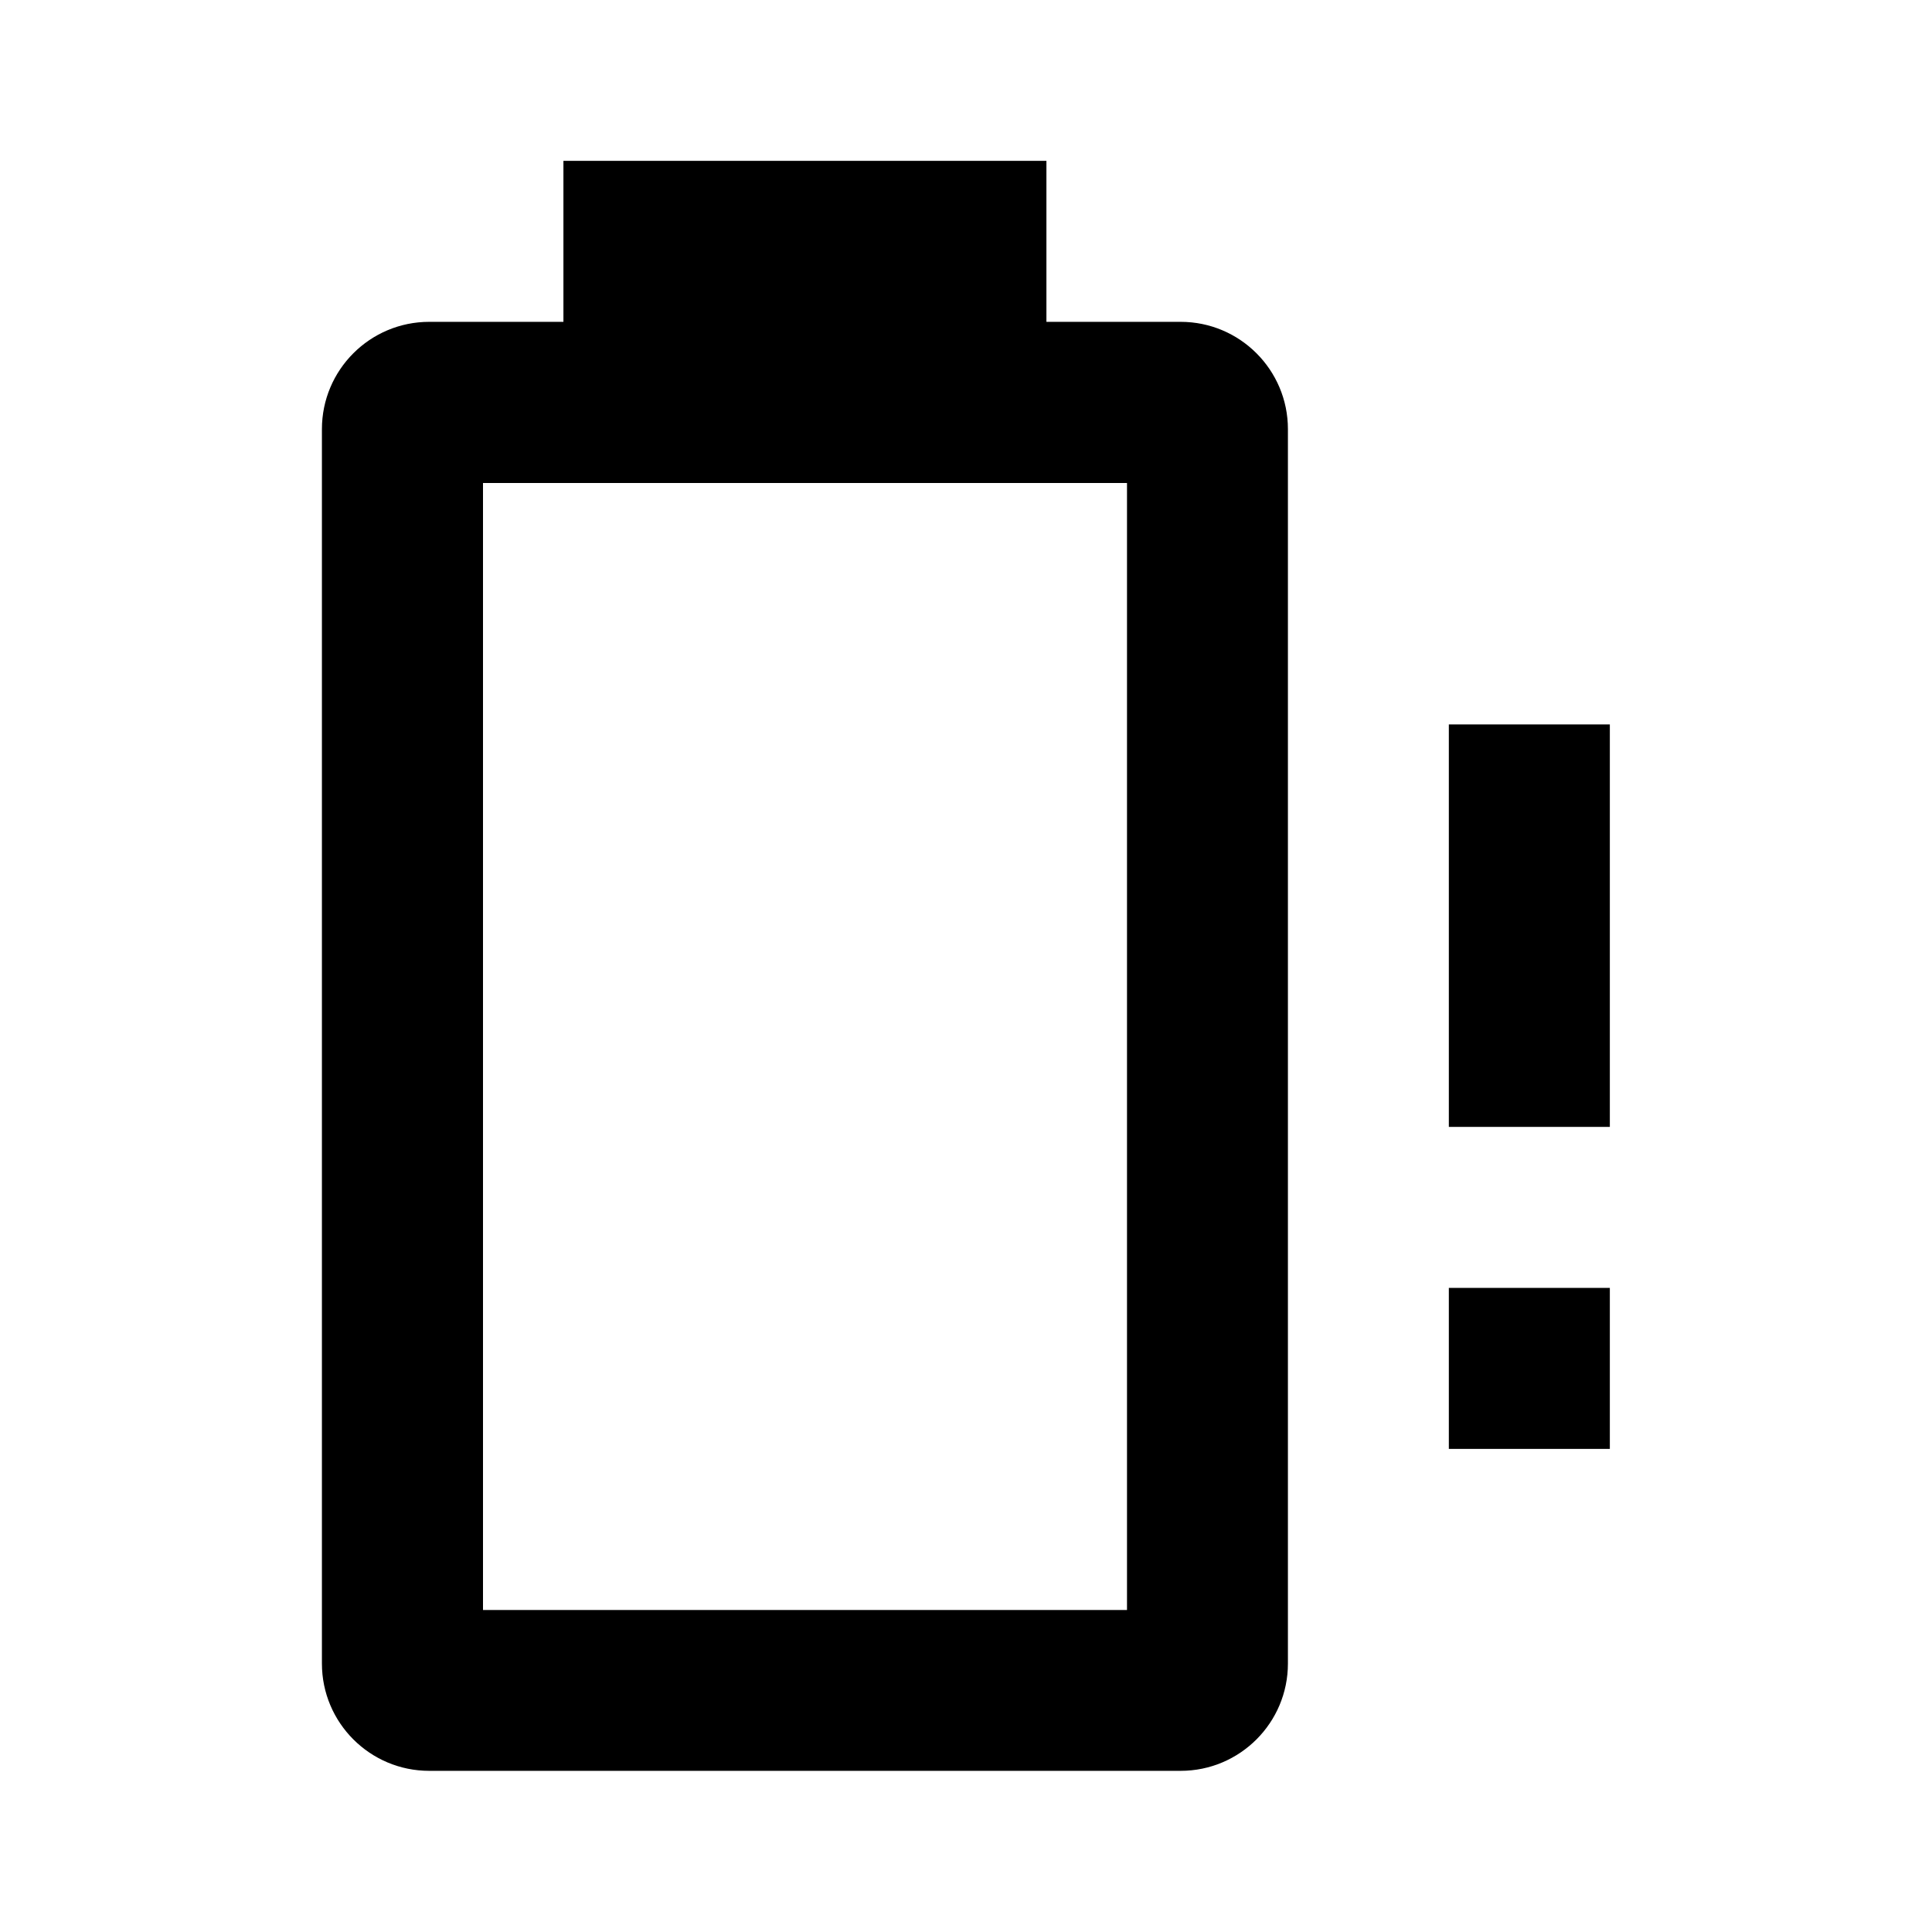 ﻿<?xml version="1.0" encoding="utf-8"?>
<!DOCTYPE svg PUBLIC "-//W3C//DTD SVG 1.1//EN" "http://www.w3.org/Graphics/SVG/1.1/DTD/svg11.dtd">
<svg xmlns="http://www.w3.org/2000/svg" xmlns:xlink="http://www.w3.org/1999/xlink" version="1.1" baseProfile="full" width="24" height="24" viewBox="0 0 24.00 24.00" enable-background="new 0 0 24.00 24.00" xml:space="preserve">
	<path fill="#000000" fill-opacity="1" stroke-width="0.2" stroke-linejoin="round" d="M 19.998,13.999L 17.998,13.999L 17.998,8.999L 19.998,8.999L 19.998,13.999 Z M 19.998,17.999L 17.998,17.999L 17.998,15.999L 19.998,15.999L 19.998,17.999 Z M 14.666,3.998C 15.402,3.998 15.999,4.595 15.999,5.331L 15.999,20.665C 15.999,21.401 15.402,21.998 14.666,21.998L 5.332,21.998C 4.596,21.998 3.999,21.401 3.999,20.665L 3.999,5.331C 3.999,4.595 4.596,3.998 5.332,3.998L 6.999,3.998L 6.999,1.998L 12.999,1.998L 12.999,3.998L 14.666,3.998 Z M 6,6L 6,20L 14,20L 14,6L 6,6 Z "/>
</svg>
